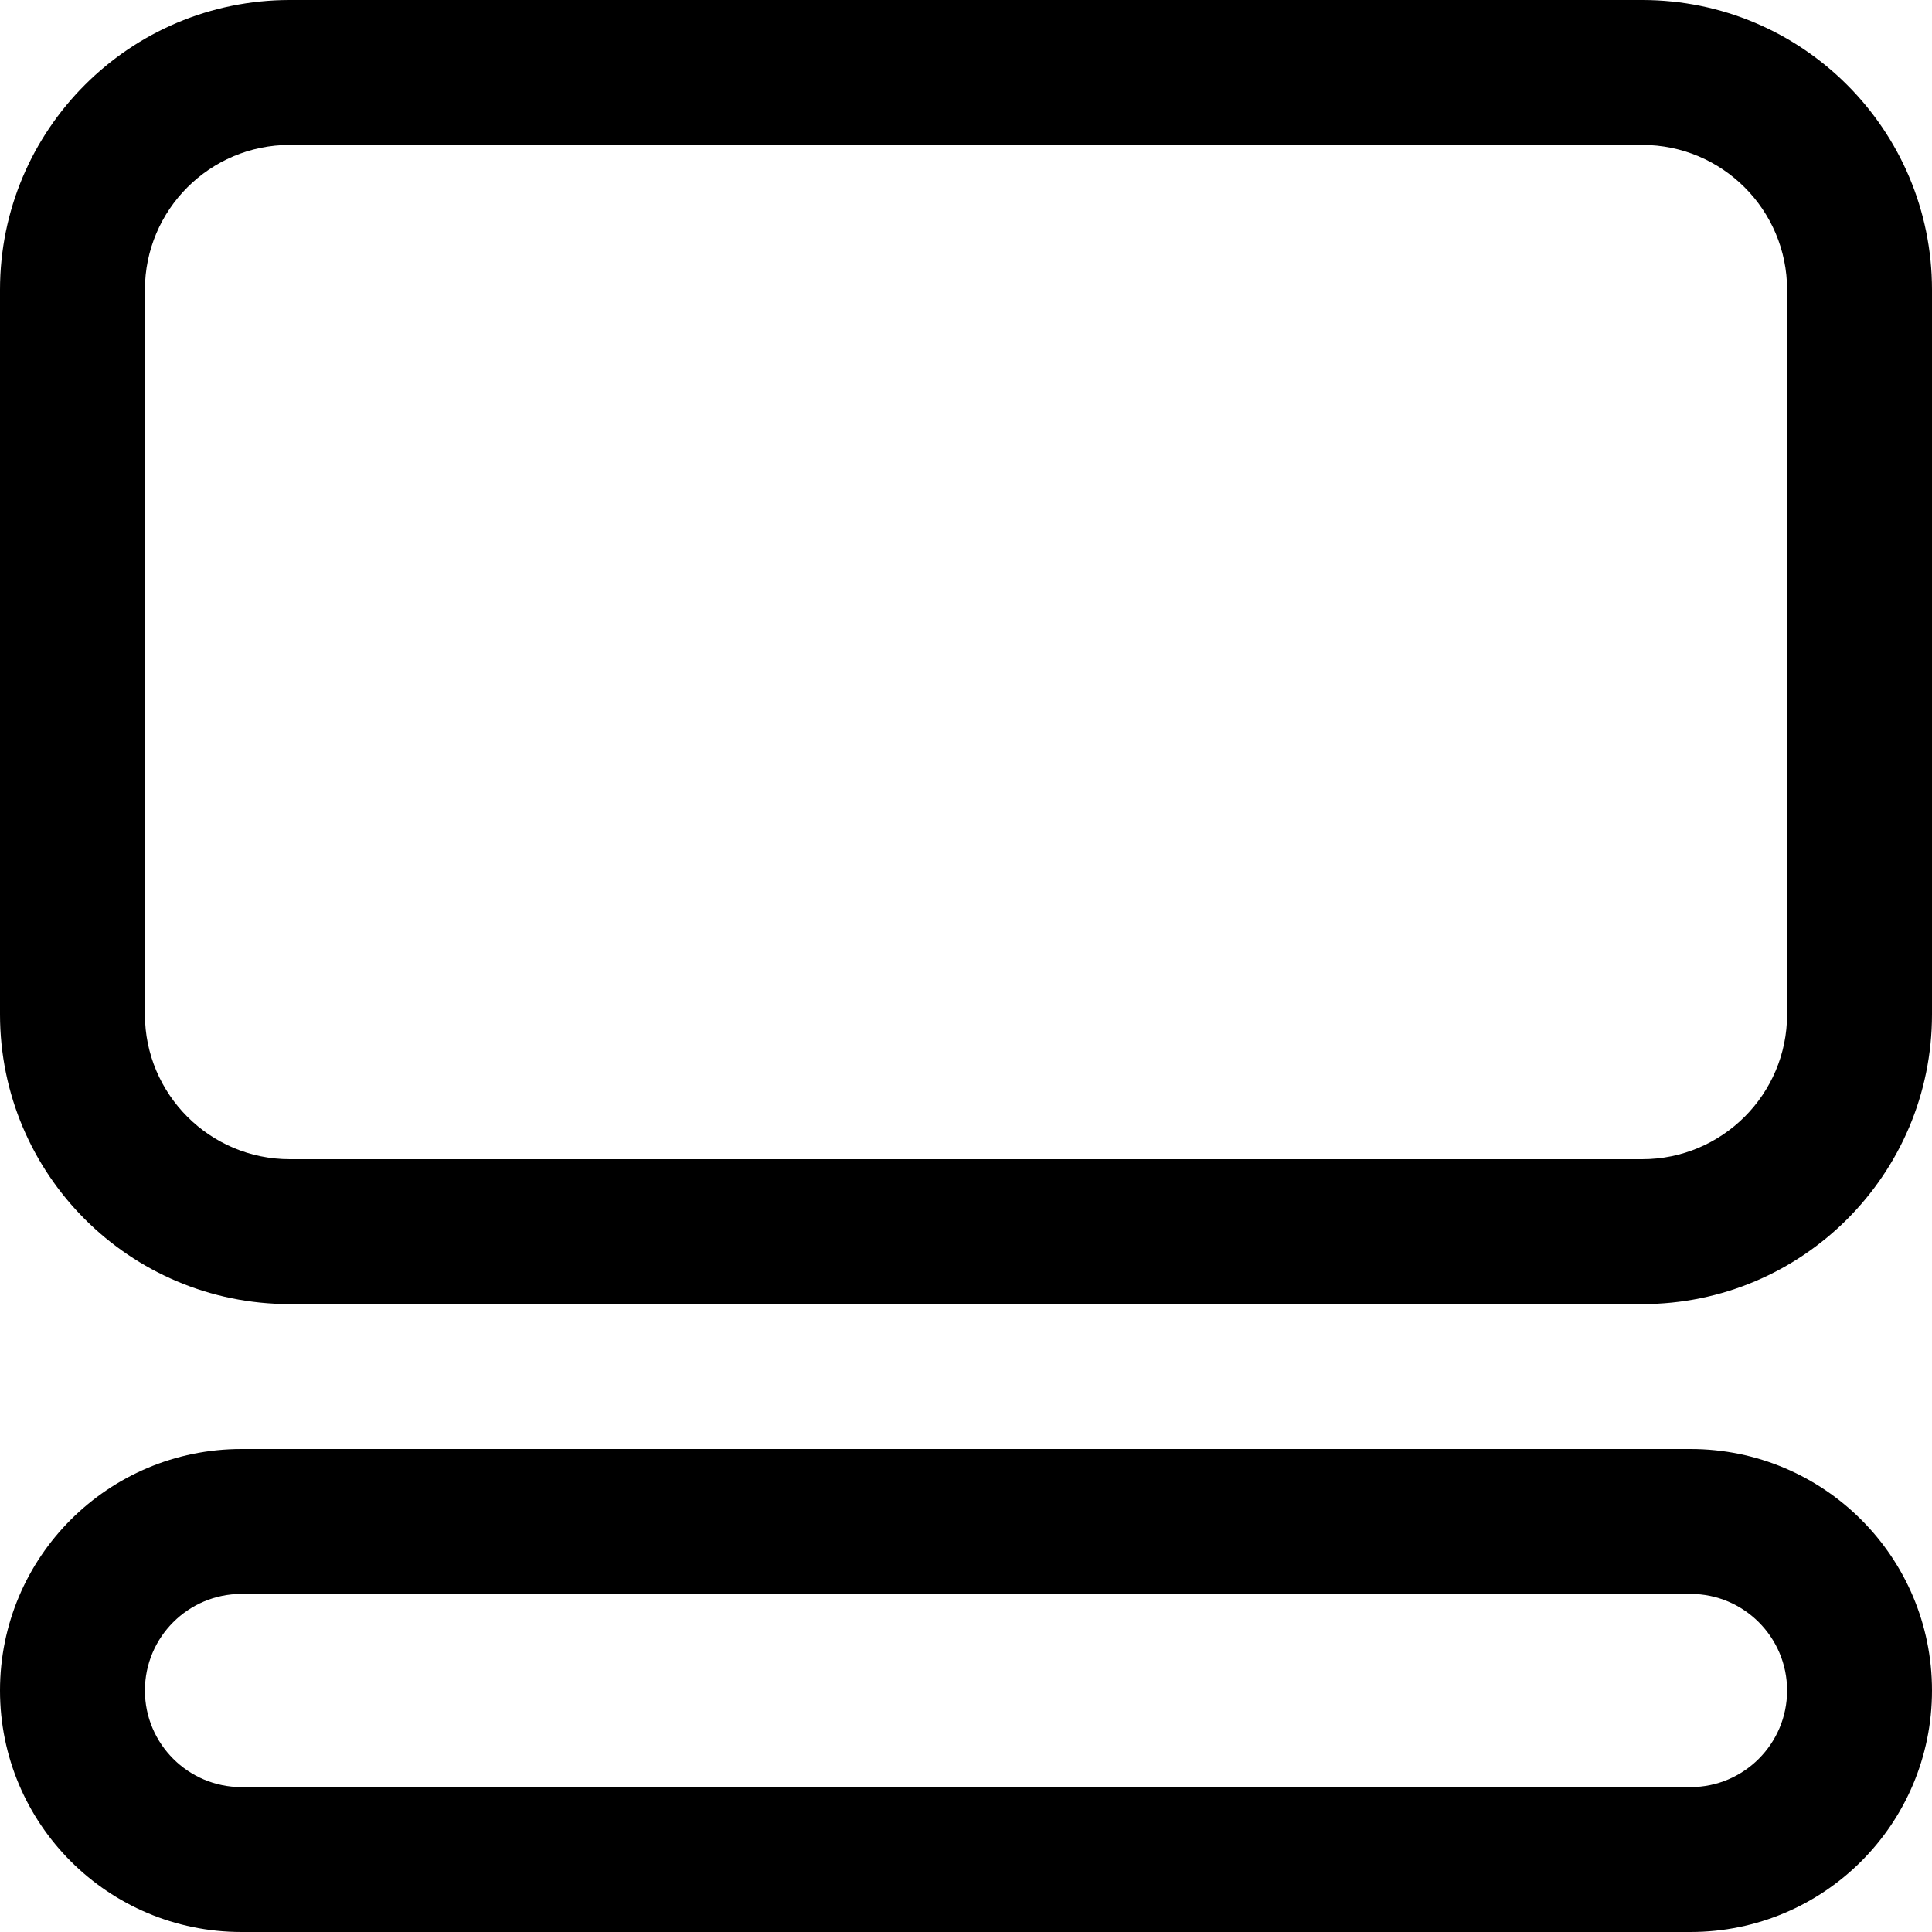 <?xml version="1.0" encoding="UTF-8"?>
<!--
  - Copyright (c) 2024 Huawei Device Co., Ltd.
  - Licensed under the Apache License, Version 2.0 (the "License");
  - you may not use this file except in compliance with the License.
  - You may obtain a copy of the License at
  -
  -     http://www.apache.org/licenses/LICENSE-2.0
  -
  - Unless required by applicable law or agreed to in writing, software
  - distributed under the License is distributed on an "AS IS" BASIS,
  - WITHOUT WARRANTIES OR CONDITIONS OF ANY KIND, either express or implied.
  - See the License for the specific language governing permissions and
  - limitations under the License.
  -->

<svg width="20px" height="20px" viewBox="0 0 20 20" version="1.1" xmlns="http://www.w3.org/2000/svg" xmlns:xlink="http://www.w3.org/1999/xlink">
    <title>qieHuang</title>
    <g id="页面-1" stroke="none" stroke-width="1" fill="none" fill-rule="evenodd">
        <g id="折叠屏_图文详情1（左右布局）" transform="translate(-631, -54)" fill="#000000" fill-rule="nonzero">
            <g id="Navigation/TitleBar/Tablet/1-Line/Drawer-with-toolbar" transform="translate(24, 36)">
                <g id="上下" transform="translate(607, 18)">
                    <path d="M17,0 C18.657,0 20,1.343 20,3 L20,10.5 C20,12.157 18.657,13.5 17,13.5 L3,13.5 C1.343,13.5 0,12.157 0,10.5 L0,3 C0,1.343 1.343,0 3,0 L17,0 Z M17,1.5 L3,1.5 C2.172,1.5 1.5,2.172 1.5,3 L1.5,10.5 C1.5,11.328 2.172,12 3,12 L17,12 C17.828,12 18.5,11.328 18.5,10.5 L18.5,3 C18.5,2.172 17.828,1.5 17,1.5 Z" id="形状结合"></path>
                    <path d="M17.5,15 C18.881,15 20,16.119 20,17.5 C20,18.881 18.881,20 17.5,20 L2.5,20 C1.119,20 0,18.881 0,17.5 C0,16.119 1.119,15 2.5,15 L17.5,15 Z M17.5,16.5 L2.5,16.5 C1.948,16.5 1.5,16.948 1.5,17.5 C1.5,18.052 1.948,18.5 2.5,18.5 L17.5,18.5 C18.052,18.5 18.5,18.052 18.5,17.5 C18.5,16.948 18.052,16.5 17.5,16.5 Z" id="形状结合"></path>
                </g>
            </g>
        </g>
    </g>
</svg>